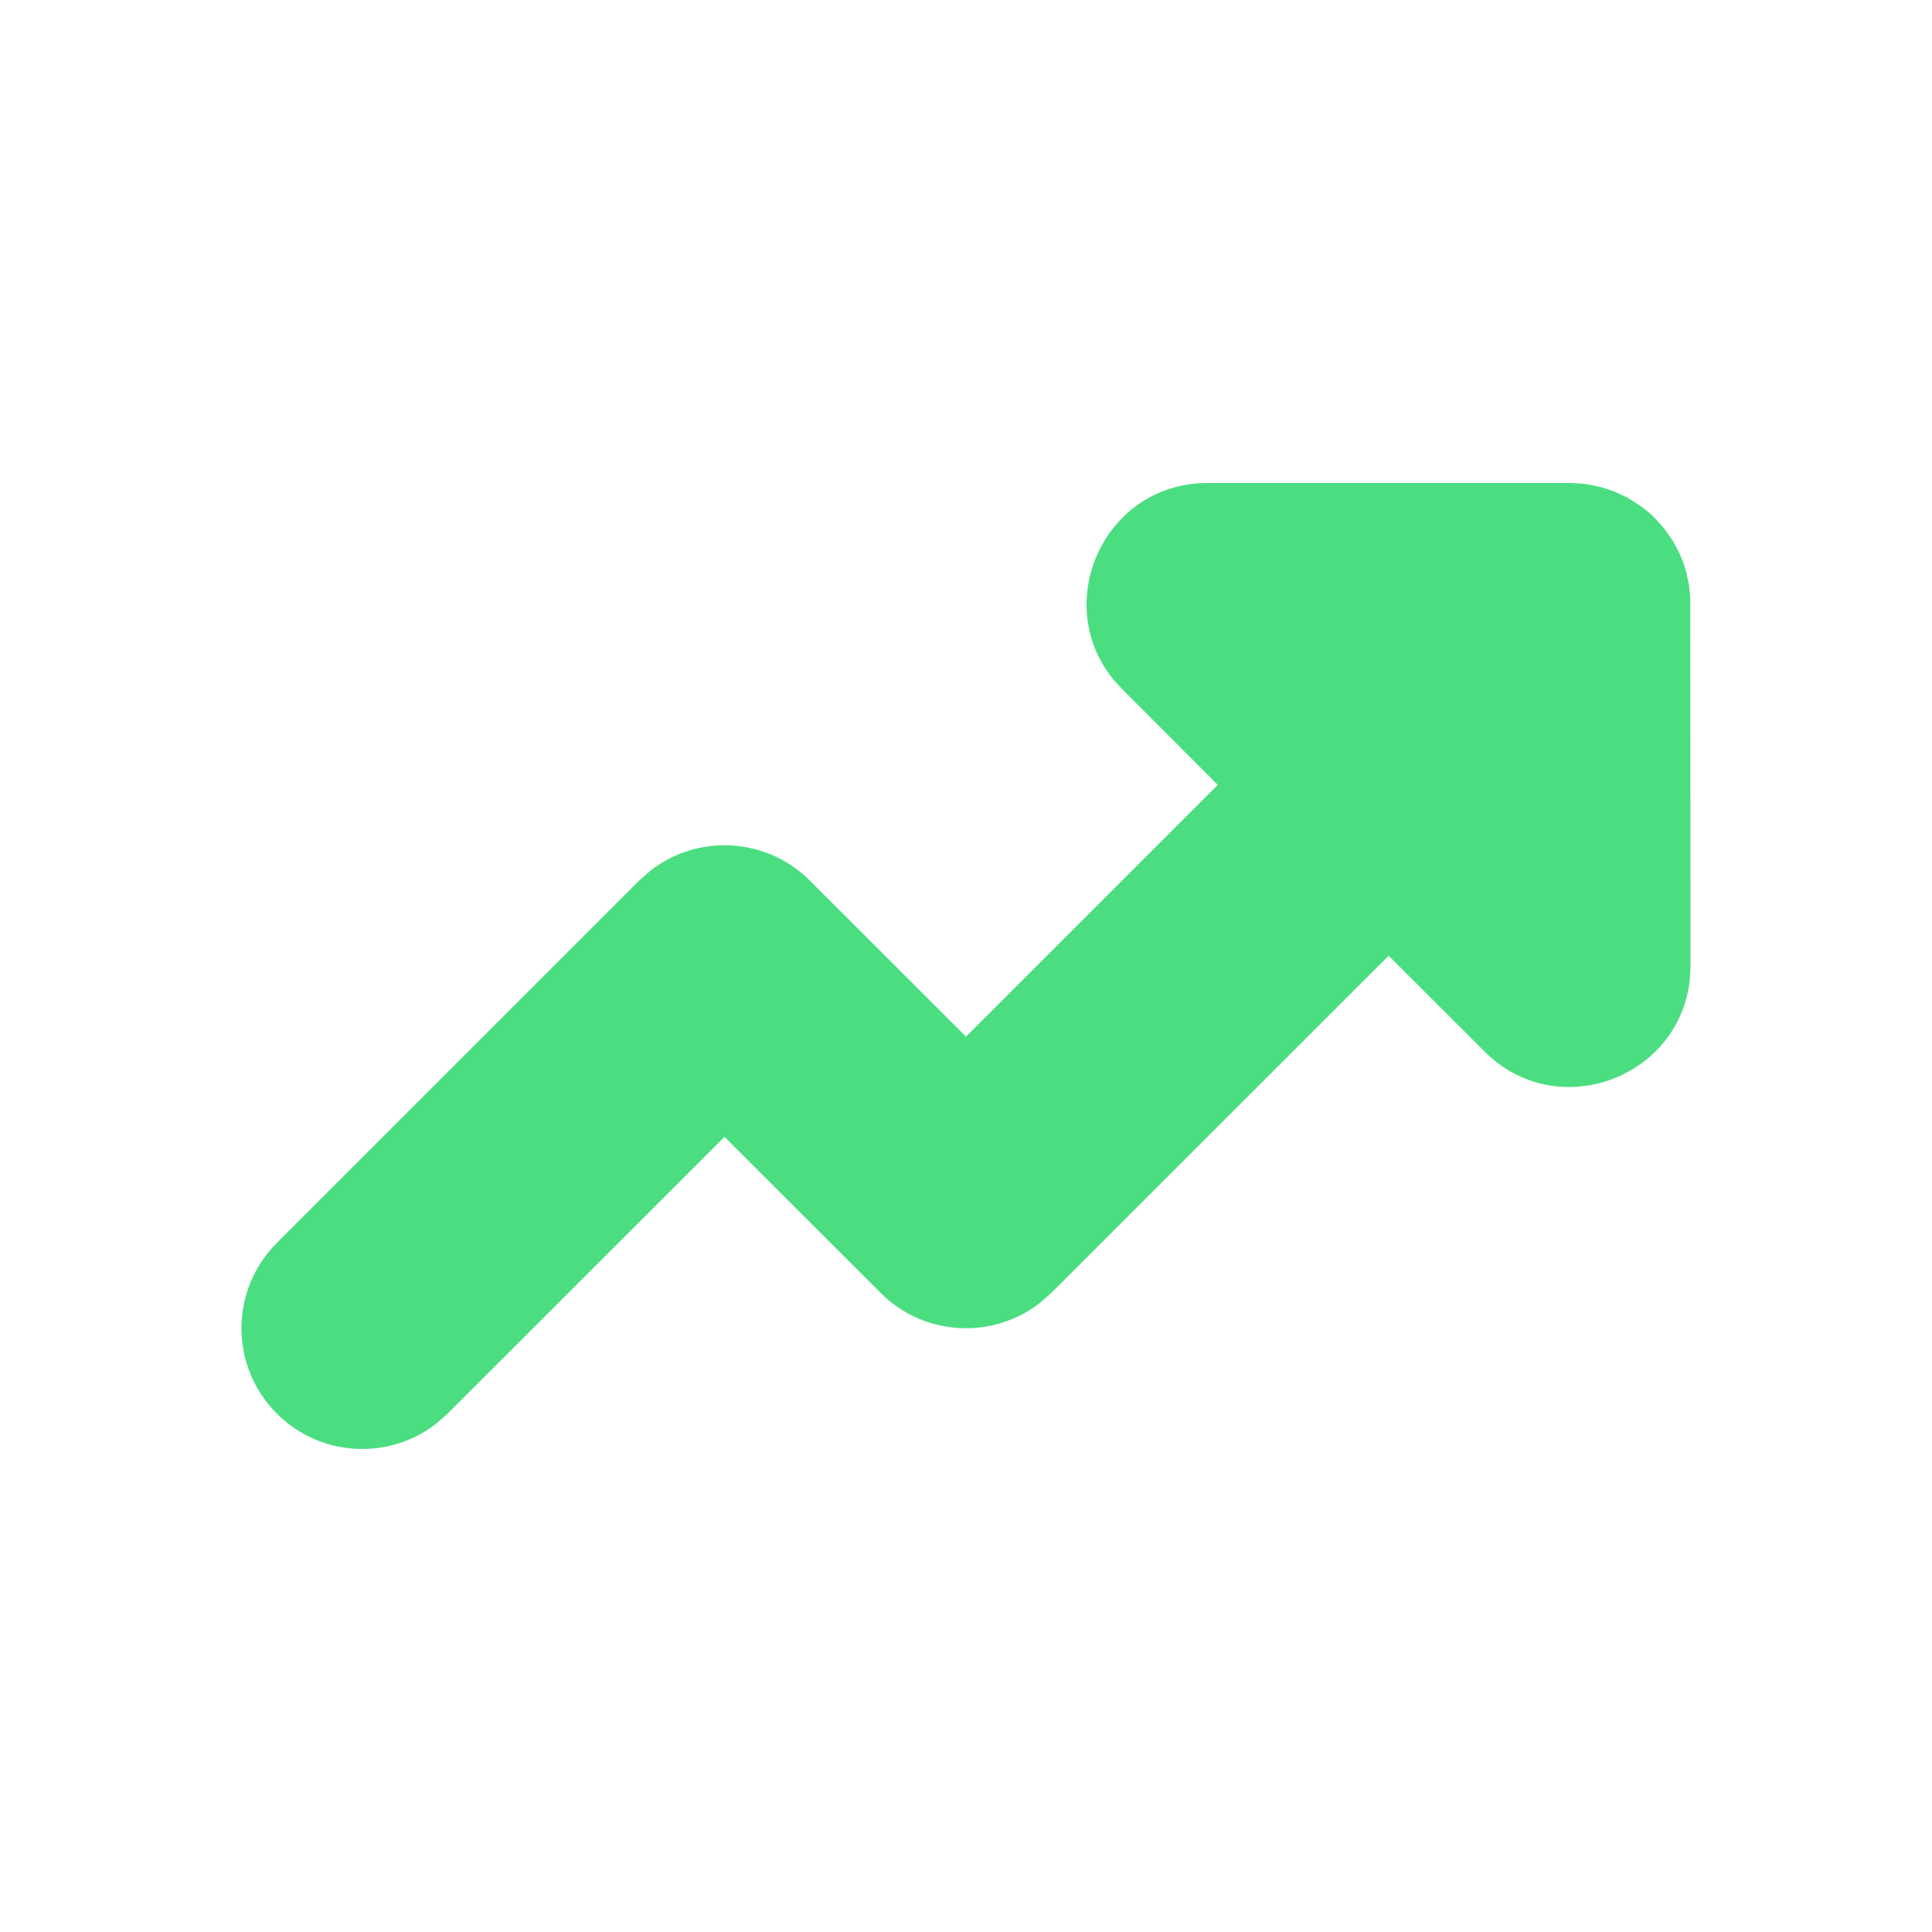 <svg width="16" height="16" viewBox="0 0 16 16" fill="none" xmlns="http://www.w3.org/2000/svg">
<path d="M3.613 11.79L3.707 11.707L6 9.415L7.293 10.707C7.653 11.068 8.221 11.095 8.613 10.79L8.707 10.707L11.5 7.915L12.293 8.707C12.896 9.31 13.907 8.928 13.994 8.114L14 8L13.998 4.941L13.989 4.853L13.964 4.734L13.94 4.658L13.906 4.577L13.854 4.479L13.787 4.383L13.707 4.293C13.672 4.258 13.634 4.225 13.595 4.196L13.484 4.125L13.371 4.071L13.266 4.036L13.149 4.011L13.089 4.004L13 4H10C9.148 4 8.703 4.986 9.217 5.623L9.293 5.707L10.085 6.5L8 8.585L6.707 7.293C6.347 6.932 5.779 6.905 5.387 7.21L5.293 7.293L2.293 10.293C1.902 10.683 1.902 11.317 2.293 11.707C2.653 12.068 3.221 12.095 3.613 11.79Z" fill="#4ADE80"/>
</svg>
